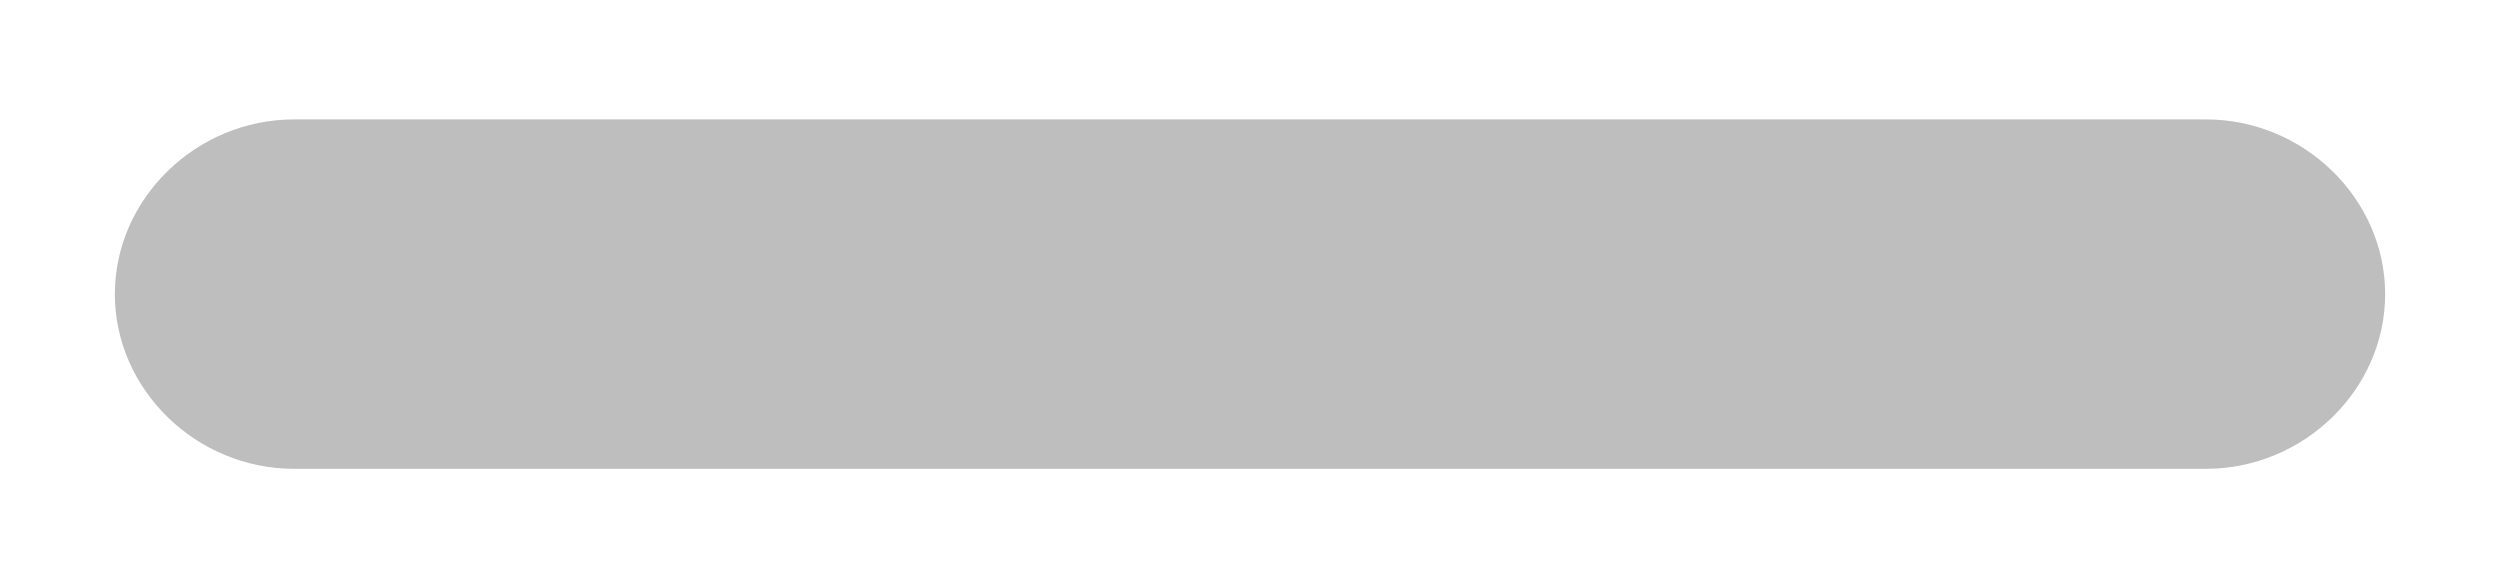 <svg width="17" height="4" viewBox="0 0 17 4" fill="none" xmlns="http://www.w3.org/2000/svg">
<path d="M15 3.188H2C1.334 3.188 0.781 2.649 0.781 2C0.781 1.351 1.334 0.812 2 0.812H15C15.666 0.812 16.219 1.351 16.219 2C16.219 2.649 15.666 3.188 15 3.188Z" fill="#BEBEBE"/>
</svg>
